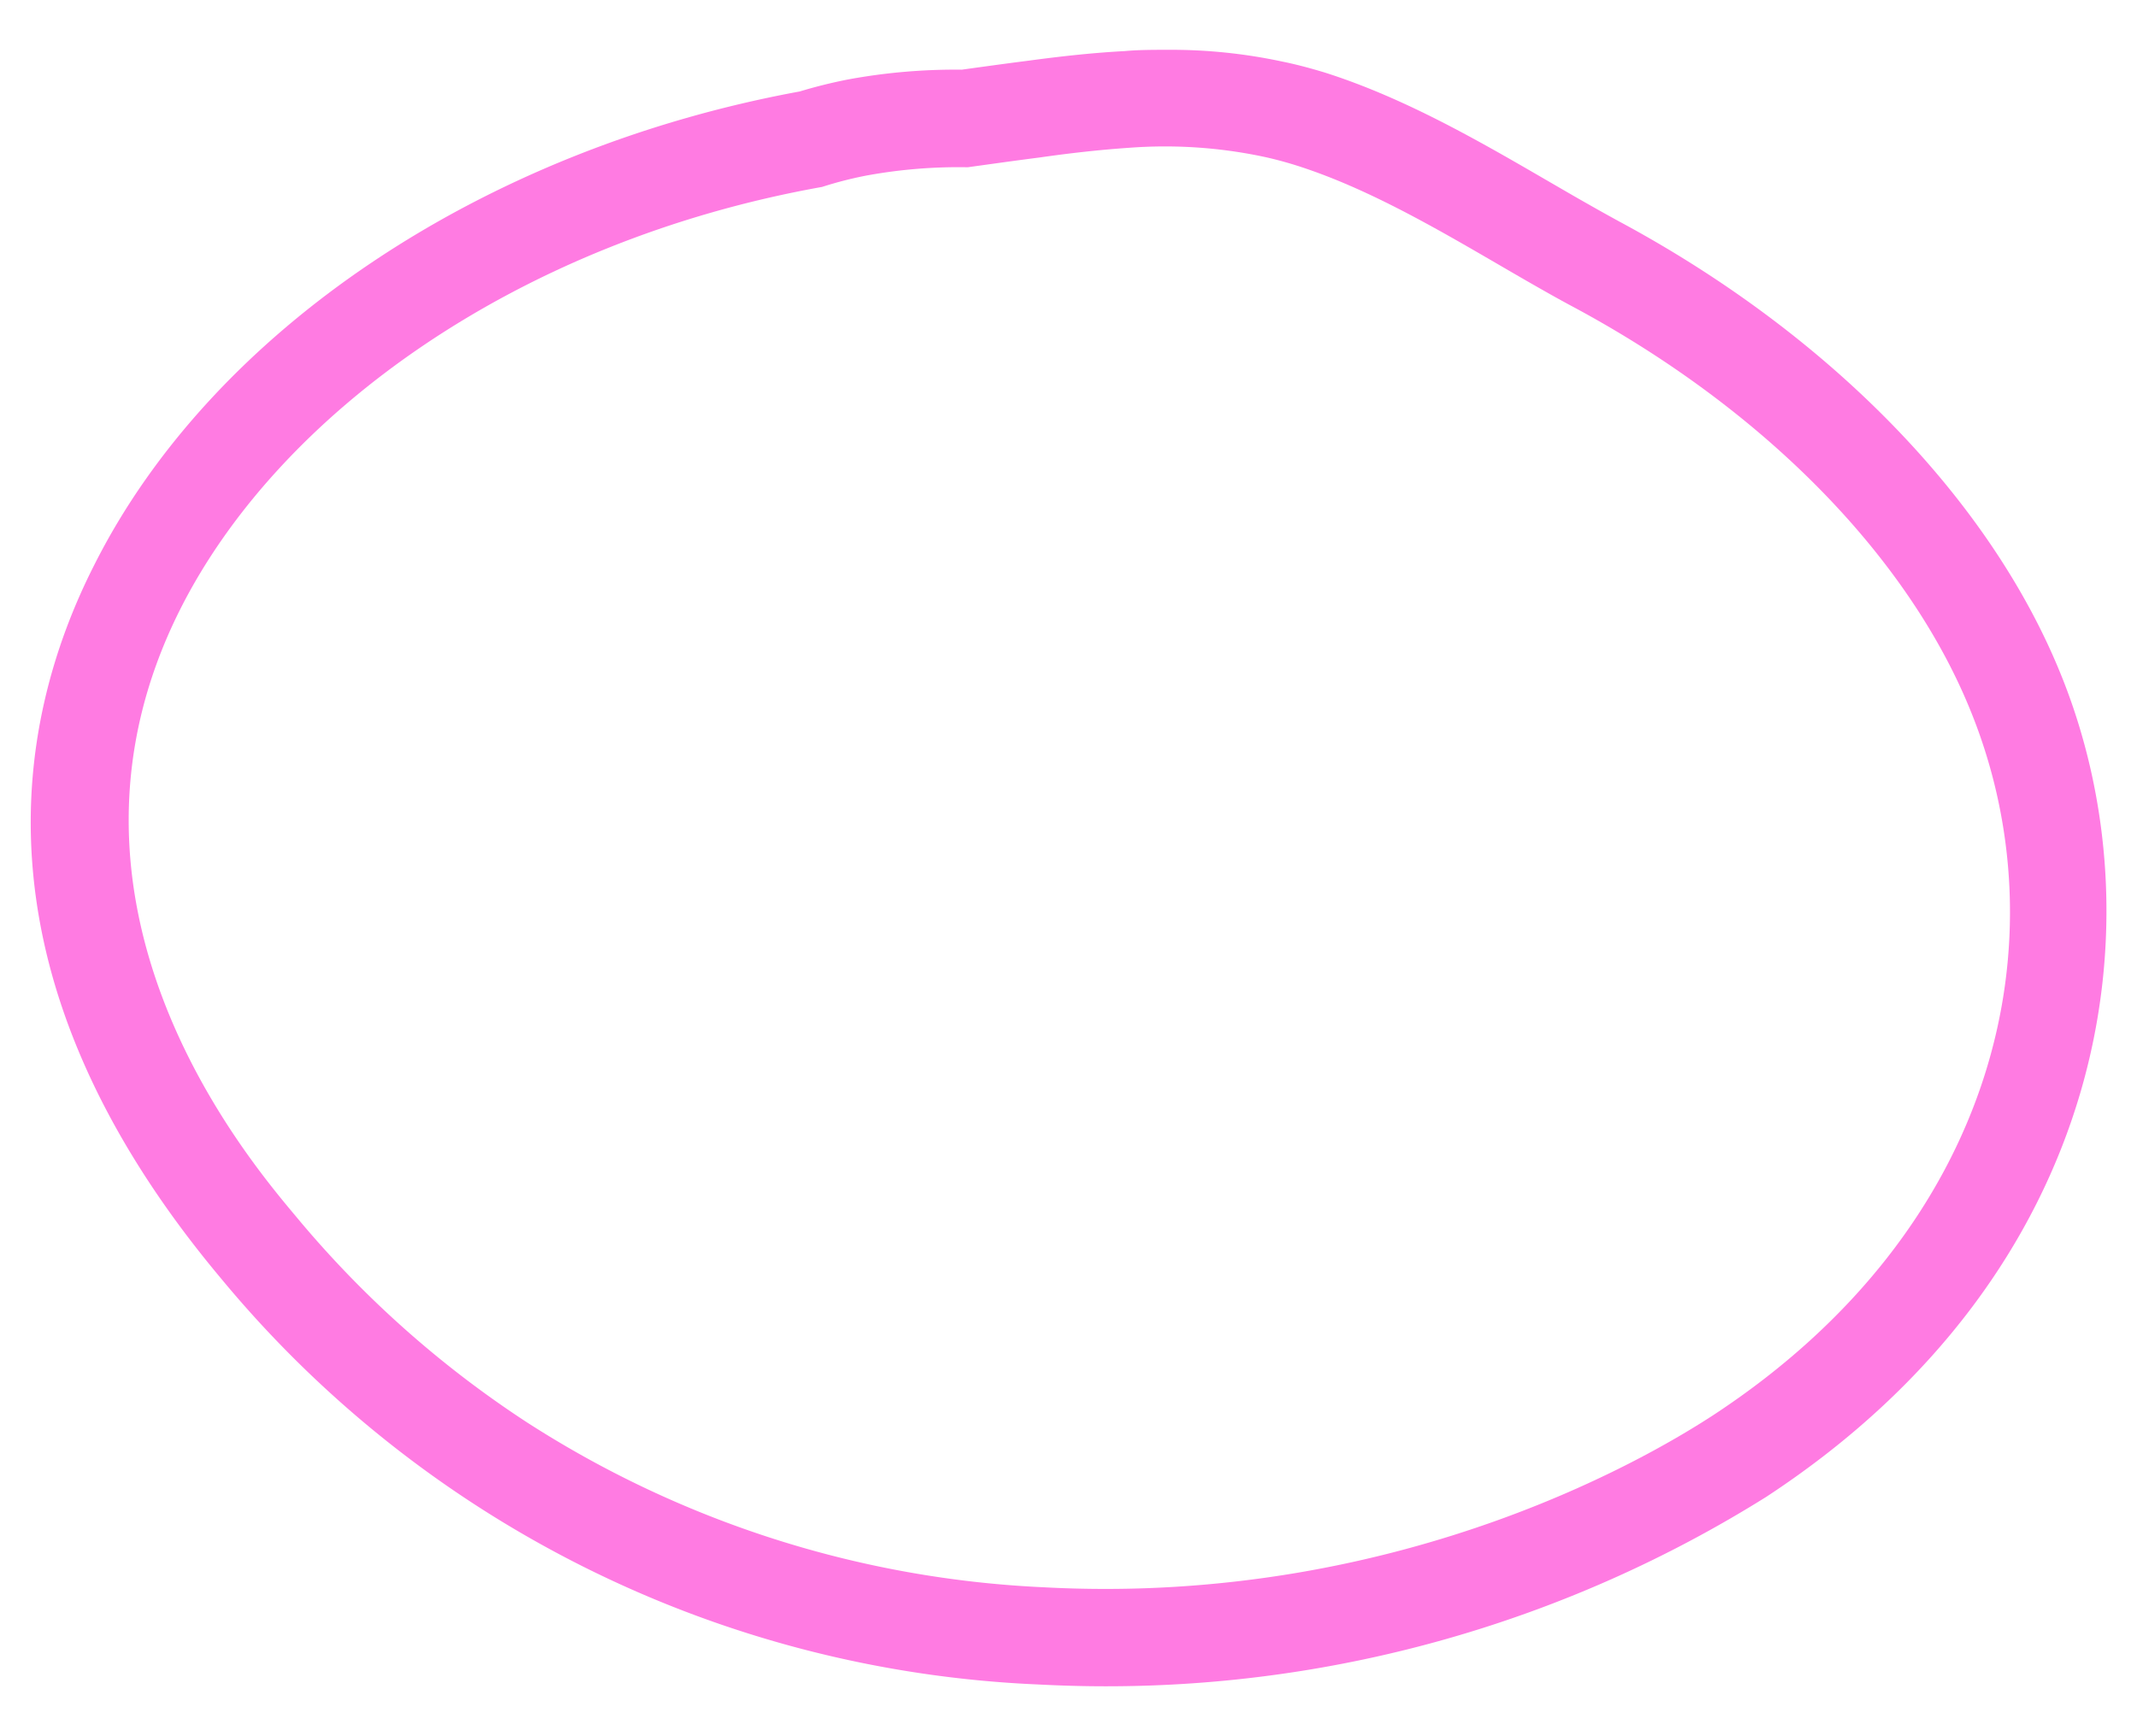 <svg xmlns="http://www.w3.org/2000/svg" viewBox="0 0 219.62 178.43"><defs><style>.cls-1{fill:#ff7be2;}</style></defs><g id="Layer_13" data-name="Layer 13"><path class="cls-1" d="M211.72,69.13C204.4,51.19,187.89,34.3,166.4,22.76c-1-.55-2.07-1.14-3.1-1.73-1.37-.77-2.75-1.58-4.17-2.4-6.89-4-14.7-8.55-23-11.18-1.59-.48-3-.85-4.34-1.12a54.52,54.52,0,0,0-11.83-1.21c-1.43,0-2.93,0-4.36.13-3,.16-6.16.48-10,1-1.74.22-3.48.46-5.24.7l-1.51.21a60.8,60.8,0,0,0-11.66,1,50.67,50.67,0,0,0-5,1.24c-32.68,6-60.43,24.63-72.52,48.7C1.3,74.59-3.12,100.62,22.77,131.46a115.35,115.35,0,0,0,83.85,41.66c2.32.12,4.66.19,7,.19h0a127.75,127.75,0,0,0,67.87-19.45C216.85,130.7,222.16,94.61,211.72,69.13ZM176,145.49c-4.76,3.08-31.13,19.69-68.82,17.64a107,107,0,0,1-53-16.93A106.36,106.36,0,0,1,30.4,125c-5.4-6.43-27-32.24-11.91-62.32,10.19-20.28,34.84-37.91,66-43.47A39.22,39.22,0,0,1,89,18.05a52.43,52.43,0,0,1,10.45-.86c2.47-.34,4.93-.69,7.36-1,3.07-.44,6.14-.79,9.21-1a49,49,0,0,1,13.61.87c1.16.24,2.33.55,3.49.91,8.79,2.76,17.47,8.33,25.2,12.71,1.11.63,2.23,1.26,3.34,1.85C181.18,42,196,57.08,202.46,72.91,212.05,96.31,205.48,126.19,176,145.49Z"/></g></svg>